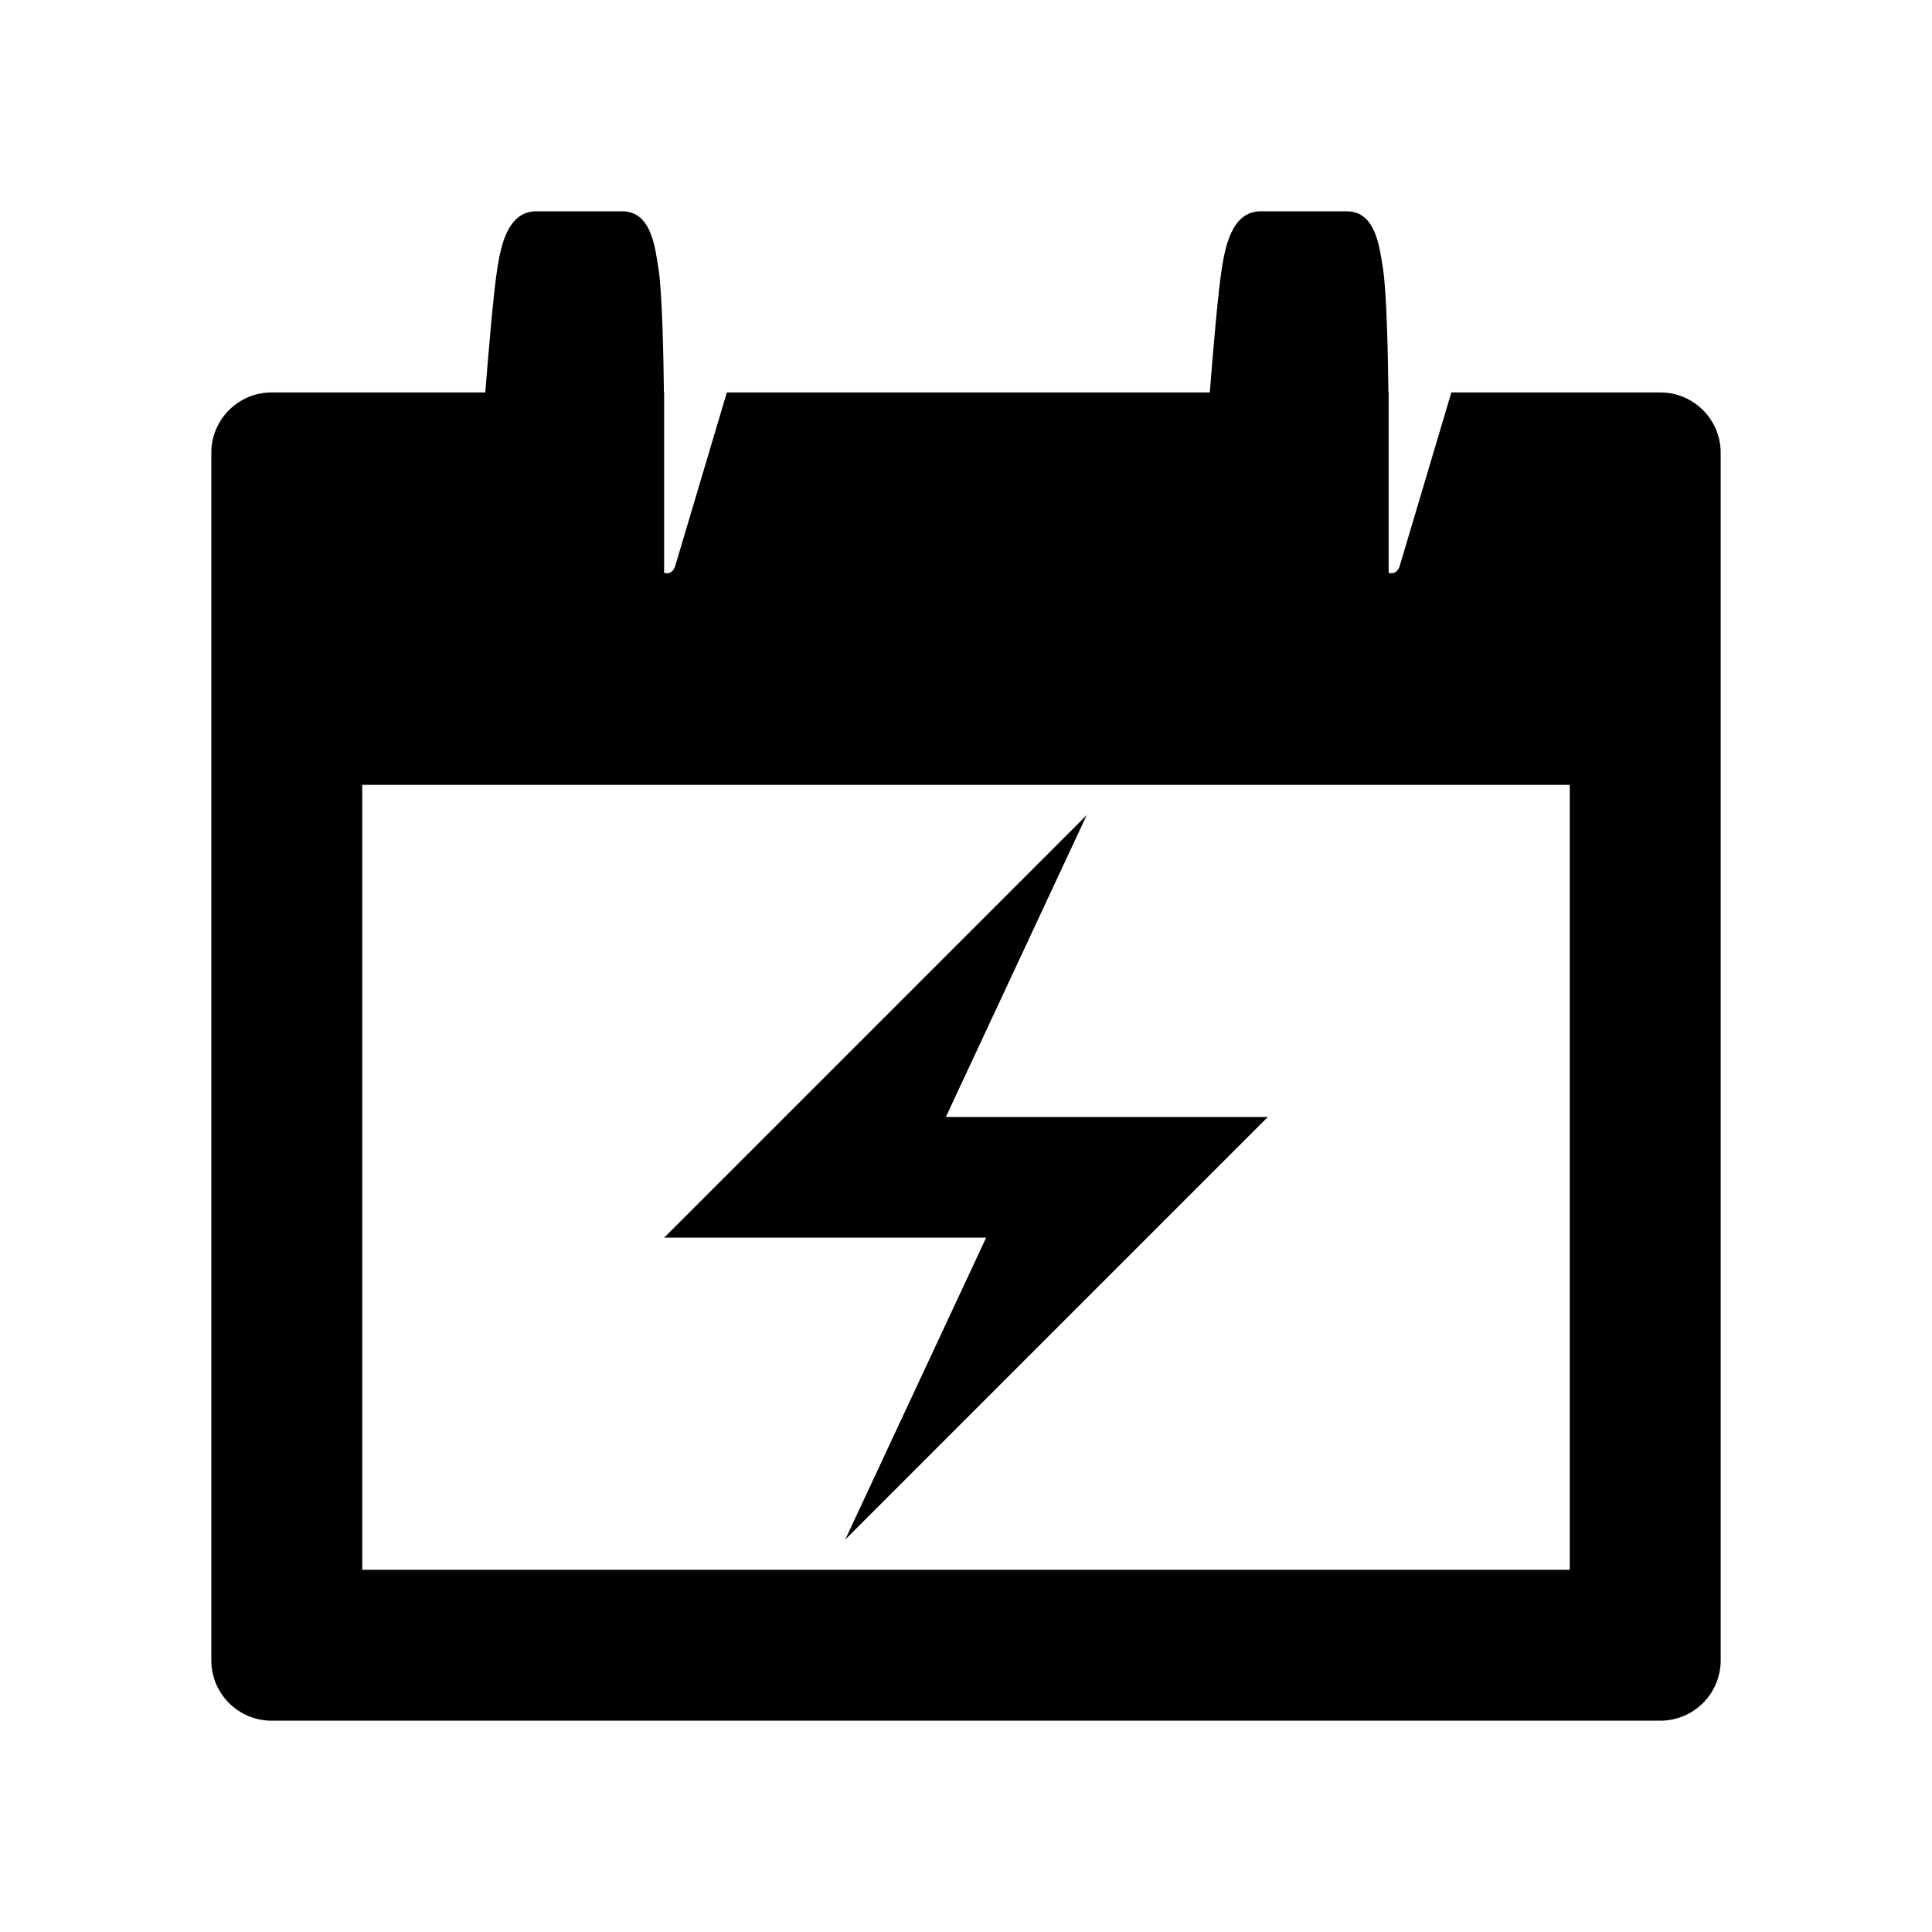 <?xml version="1.0" encoding="utf-8"?>
<!-- Generator: Adobe Illustrator 19.1.0, SVG Export Plug-In . SVG Version: 6.00 Build 0)  -->
<svg version="1.2" baseProfile="tiny" xmlns="http://www.w3.org/2000/svg" xmlns:xlink="http://www.w3.org/1999/xlink" x="0px"
	 y="0px" width="64px" height="64px" viewBox="0 0 64 64" xml:space="preserve">
<g id="_x36_4px_Box">
	<rect fill="none" width="64" height="64"/>
</g>
<g id="Icon">
	<g>
		<path d="M55,13h-6.922l-1.711,5.75C46.262,19.075,46,18.975,46,18.975V13h-0.007
			c-0.015-1.258-0.057-3.347-0.183-4.121C45.701,8.214,45.584,7,44.614,7h-2.856c-0.969,0-1.176,1.228-1.284,1.894
			C40.349,9.667,40.175,11.746,40.076,13H24.078l-1.711,5.75C22.262,19.075,22,18.975,22,18.975V13h-0.007
			c-0.015-1.258-0.057-3.347-0.183-4.121C21.701,8.214,21.584,7,20.614,7h-2.856c-0.969,0-1.176,1.228-1.284,1.894
			C16.349,9.667,16.175,11.746,16.076,13H9c-1.105,0-2,0.895-2,2v40c0,1.105,0.895,2,2,2h46c1.105,0,2-0.895,2-2V15
			C57,13.896,56.105,13,55,13z M52,52H12V26h40V52z"/>
		<polygon points="28,51 42,37 31.333,37 36,27 22,41 32.667,41 		"/>
	</g>
</g>
</svg>
